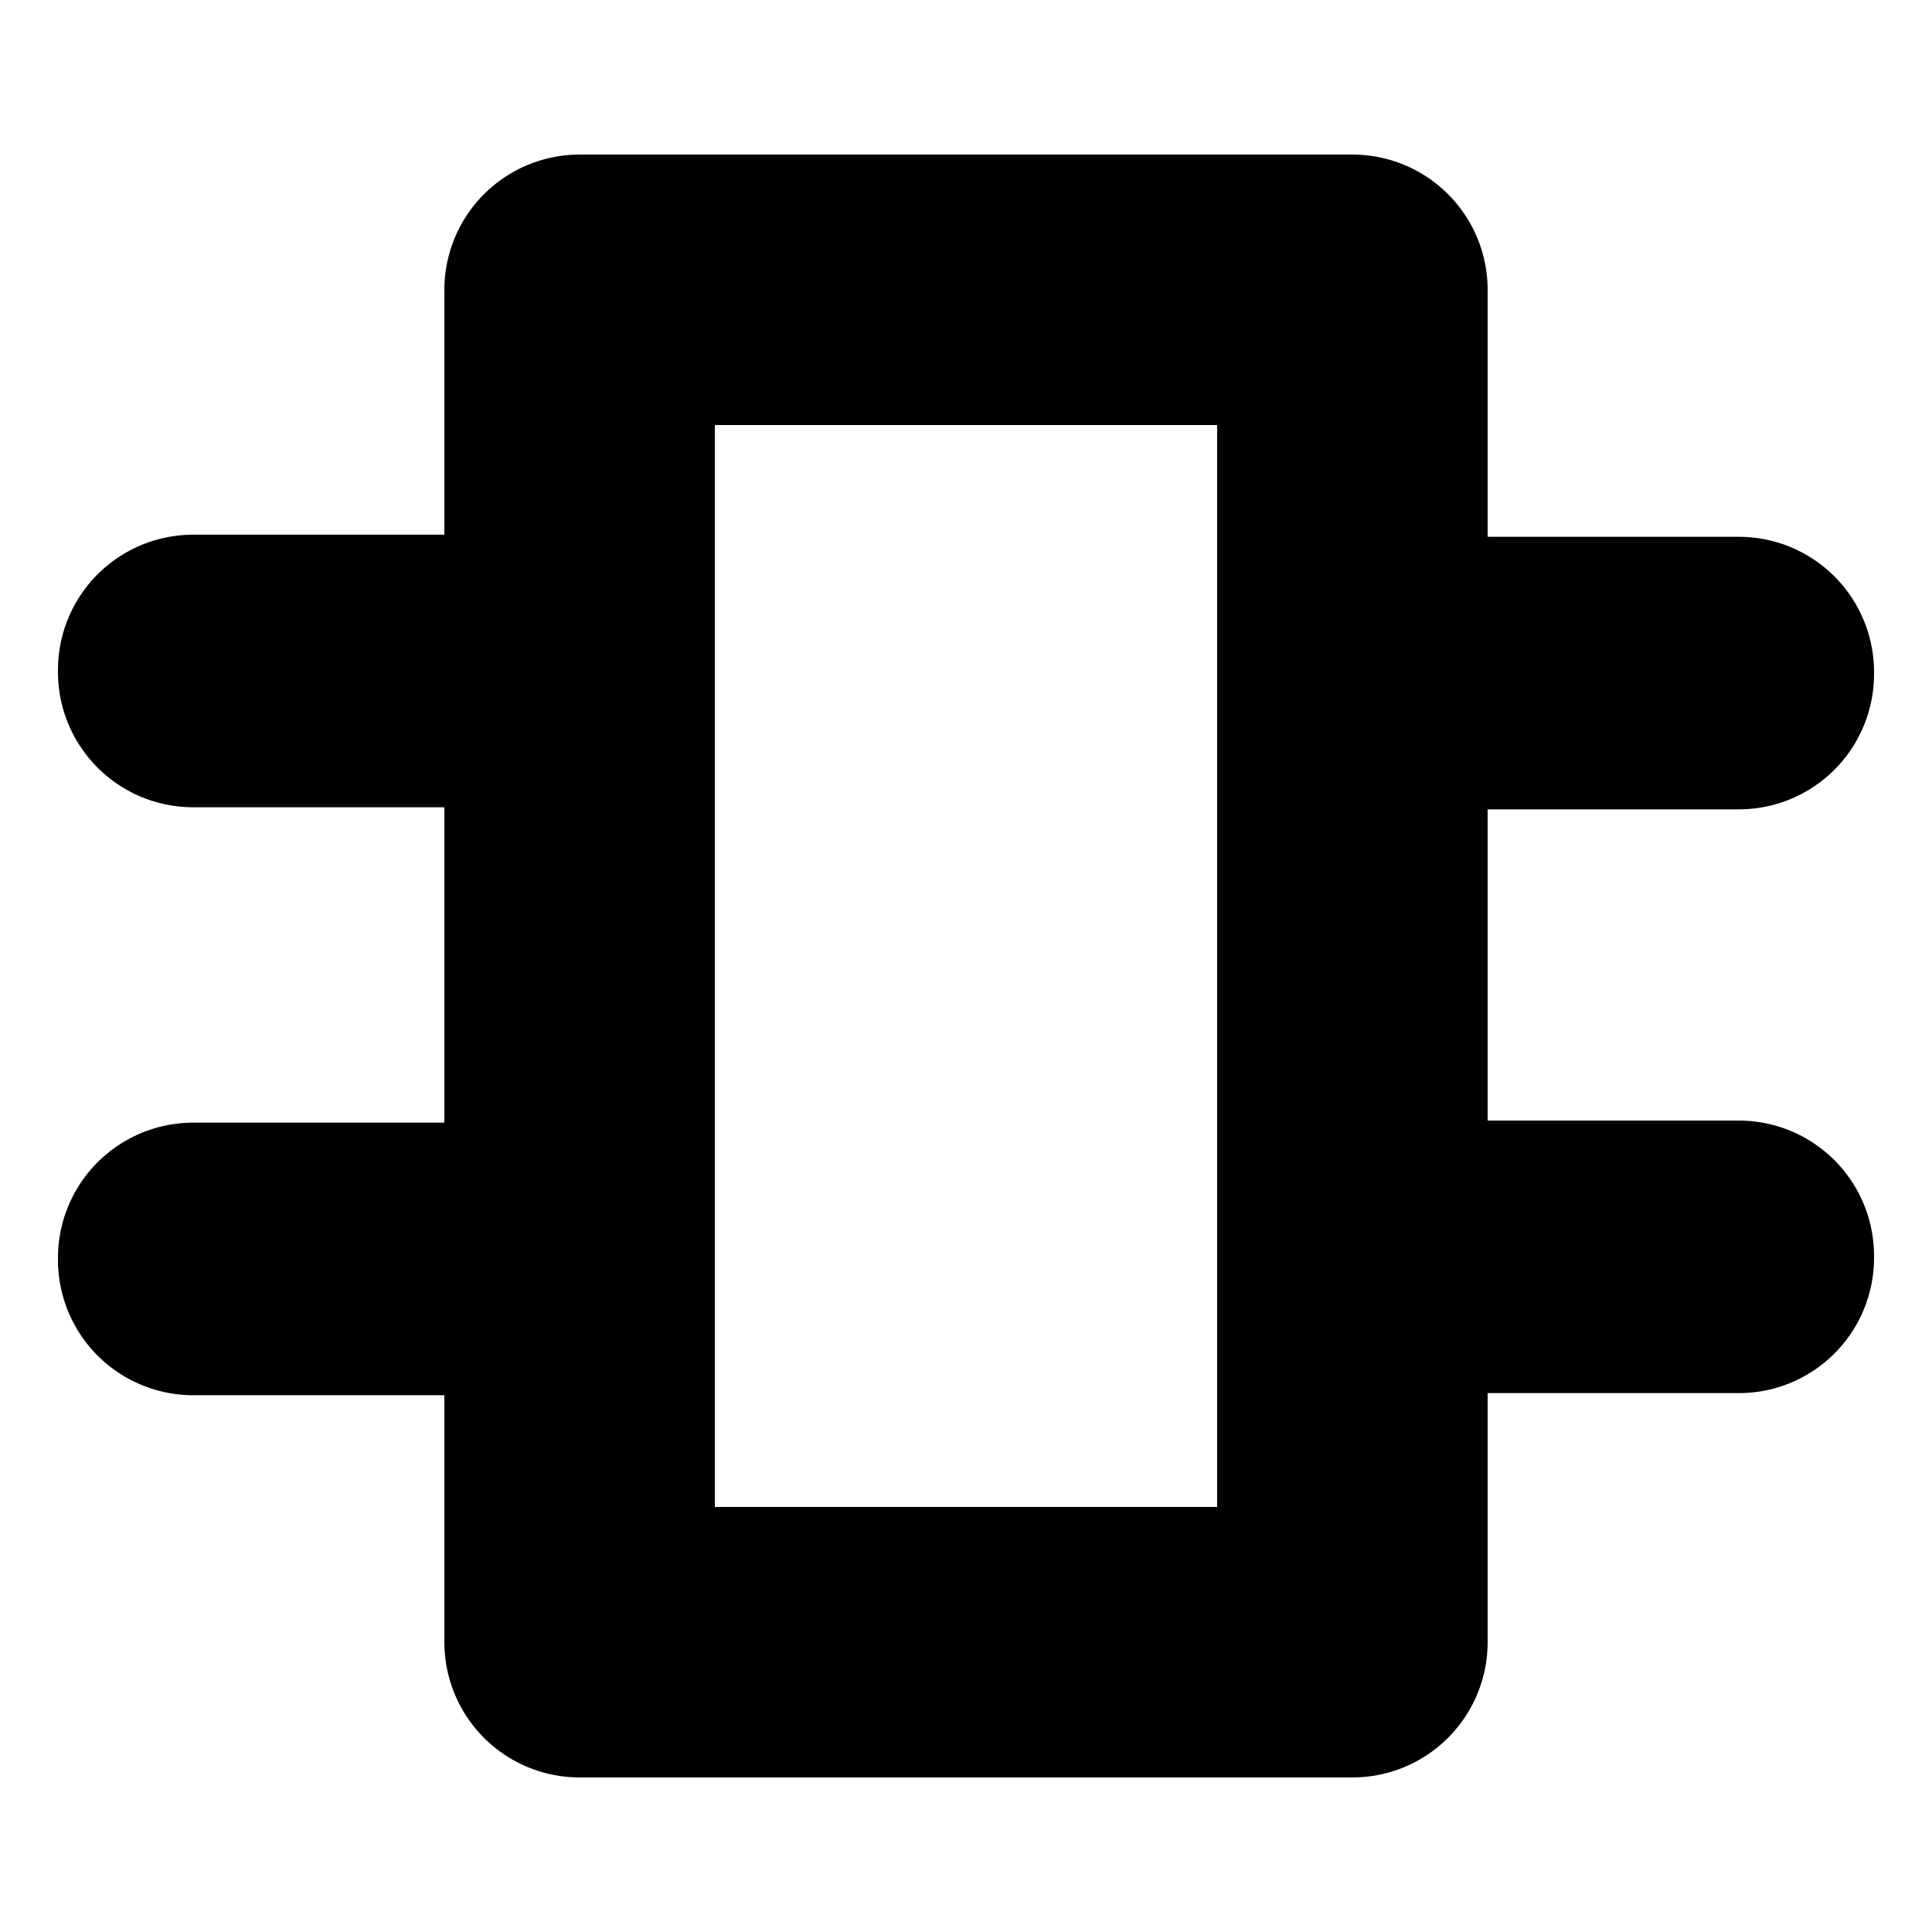 <?xml version="1.0" encoding="utf-8"?>
<svg width="96" height="96" viewBox="0 0 25 22.5" version="1.1" id="svg5" xmlns="http://www.w3.org/2000/svg" xmlns:bx="https://boxy-svg.com">
  <defs id="defs2">
    <bx:grid x="0" y="0" width="2.5" height="2.5"/>
  </defs>
  <rect x="7.5" y="2.5" width="10" height="17.5" style="stroke-linejoin: round; fill: rgba(216, 216, 216, 0); stroke-width: 3.5px; stroke: rgb(0, 0, 0);"/>
  <rect x="17.5" width="5" style="fill: rgb(216, 216, 216); stroke-linecap: round; stroke-linejoin: round; stroke-width: 3.5px; stroke: rgb(0, 0, 0);" height="0.027" y="15"/>
  <rect x="17.5" width="5" style="fill: rgb(216, 216, 216); stroke-linecap: round; stroke-linejoin: round; stroke-width: 3.5px; stroke: rgb(0, 0, 0);" height="0.027" y="7.446"/>
  <rect width="5" style="fill: rgb(216, 216, 216); stroke-linecap: round; stroke-linejoin: round; stroke-width: 3.5px; stroke: rgb(0, 0, 0);" height="0.027" y="7.419" x="2.5"/>
  <rect width="5" style="fill: rgb(216, 216, 216); stroke-linecap: round; stroke-linejoin: round; stroke-width: 3.5px; stroke: rgb(0, 0, 0);" height="0.027" y="15.027" x="2.5"/>
</svg>